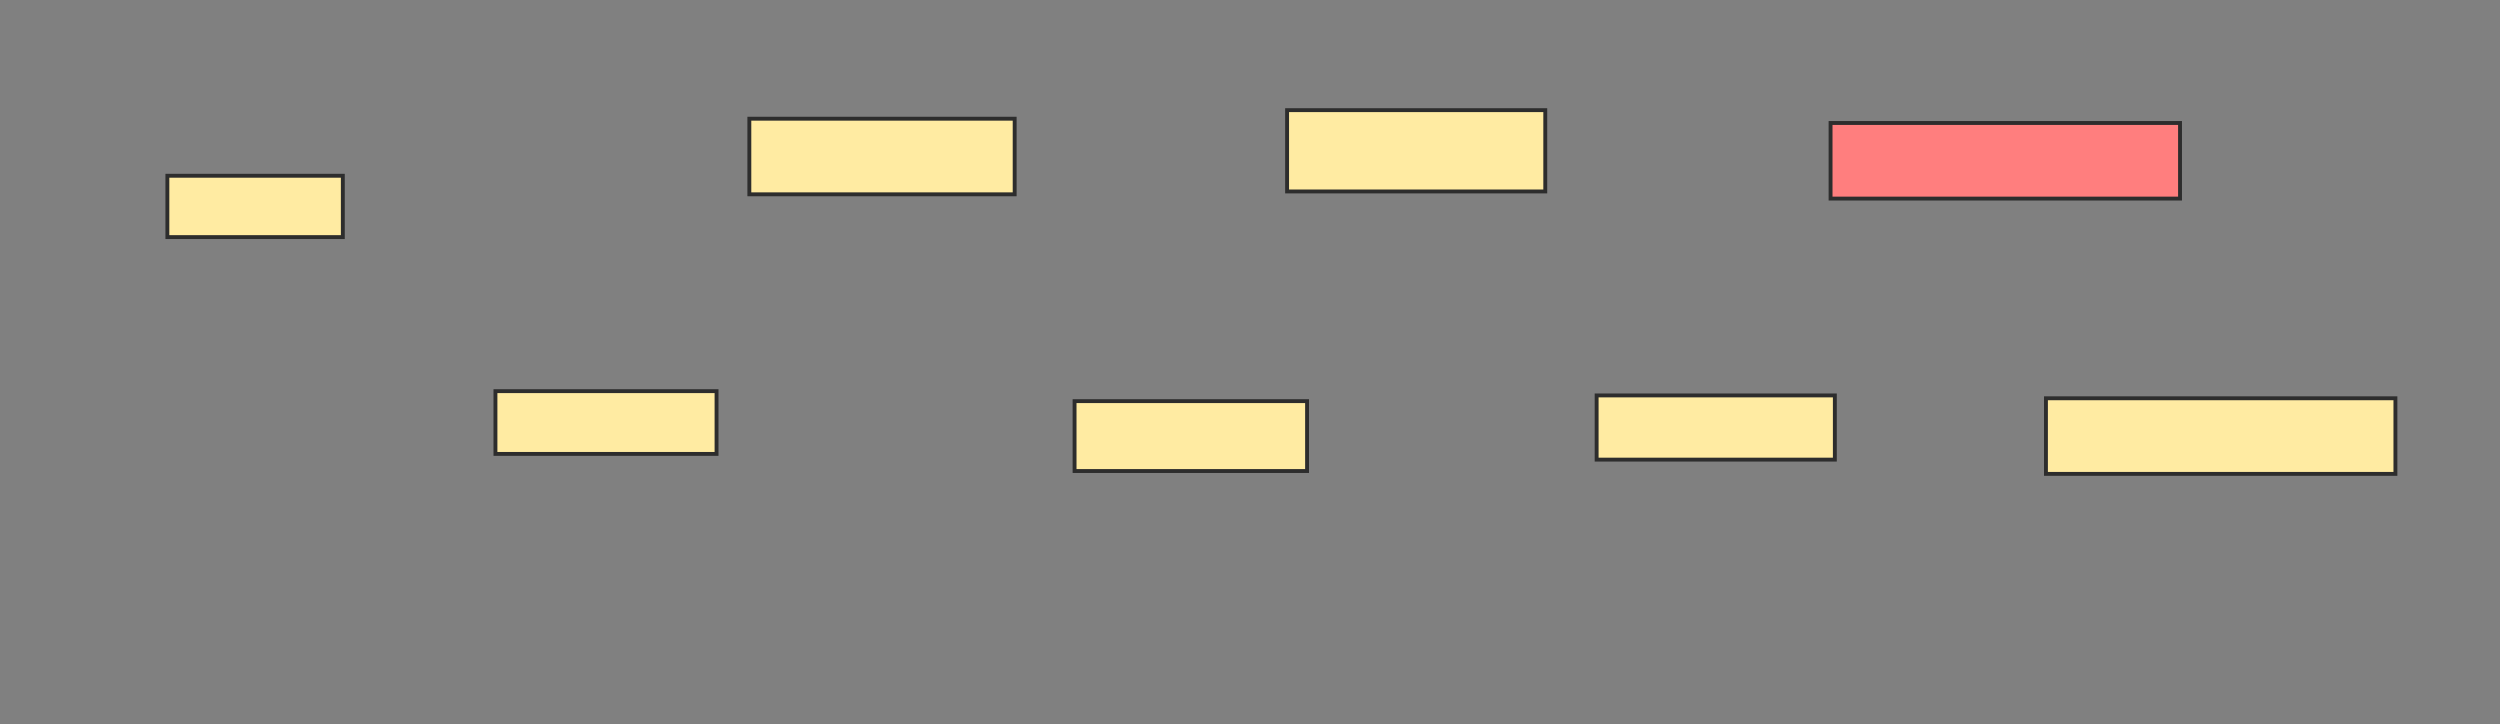 <svg xmlns="http://www.w3.org/2000/svg" width="642" height="186">
 <rect width="100%" height="100%" fill="#808080" stroke="none"/>
 <!-- Created with Image Occlusion Enhanced -->
 <g>
  <title>Labels</title>
 </g>
 <g>
  <title>Masks</title>
  <rect id="787ef0bea776442ca72a718eead05118-ao-1" height="15.751" width="45.055" y="45.136" x="42.982" stroke-linecap="null" stroke-linejoin="null" stroke-dasharray="null" stroke="#2D2D2D" fill="#FFEBA2"/>
  <rect id="787ef0bea776442ca72a718eead05118-ao-2" height="16.117" width="56.777" y="100.447" x="127.231" stroke-linecap="null" stroke-linejoin="null" stroke-dasharray="null" stroke="#2D2D2D" fill="#FFEBA2"/>
  <rect id="787ef0bea776442ca72a718eead05118-ao-3" height="19.414" width="68.132" y="30.484" x="192.432" stroke-linecap="null" stroke-linejoin="null" stroke-dasharray="null" stroke="#2D2D2D" fill="#FFEBA2"/>
  <rect id="787ef0bea776442ca72a718eead05118-ao-4" height="17.949" width="59.707" y="103.011" x="275.949" stroke-linecap="null" stroke-linejoin="null" stroke-dasharray="null" stroke="#2D2D2D" fill="#FFEBA2"/>
  <rect id="787ef0bea776442ca72a718eead05118-ao-5" height="20.879" width="66.3" y="28.286" x="330.527" stroke-linecap="null" stroke-linejoin="null" stroke-dasharray="null" stroke="#2D2D2D" fill="#FFEBA2"/>
  <rect id="787ef0bea776442ca72a718eead05118-ao-6" height="16.484" width="61.172" y="101.546" x="410.015" stroke-linecap="null" stroke-linejoin="null" stroke-dasharray="null" stroke="#2D2D2D" fill="#FFEBA2"/>
  <rect id="787ef0bea776442ca72a718eead05118-ao-7" height="19.414" width="89.744" y="31.582" x="470.088" stroke-linecap="null" stroke-linejoin="null" stroke-dasharray="null" stroke="#2D2D2D" fill="#FF7E7E" class="qshape"/>
  <rect id="787ef0bea776442ca72a718eead05118-ao-8" height="19.414" width="89.744" y="102.278" x="525.399" stroke-linecap="null" stroke-linejoin="null" stroke-dasharray="null" stroke="#2D2D2D" fill="#FFEBA2"/>
 </g>
</svg>